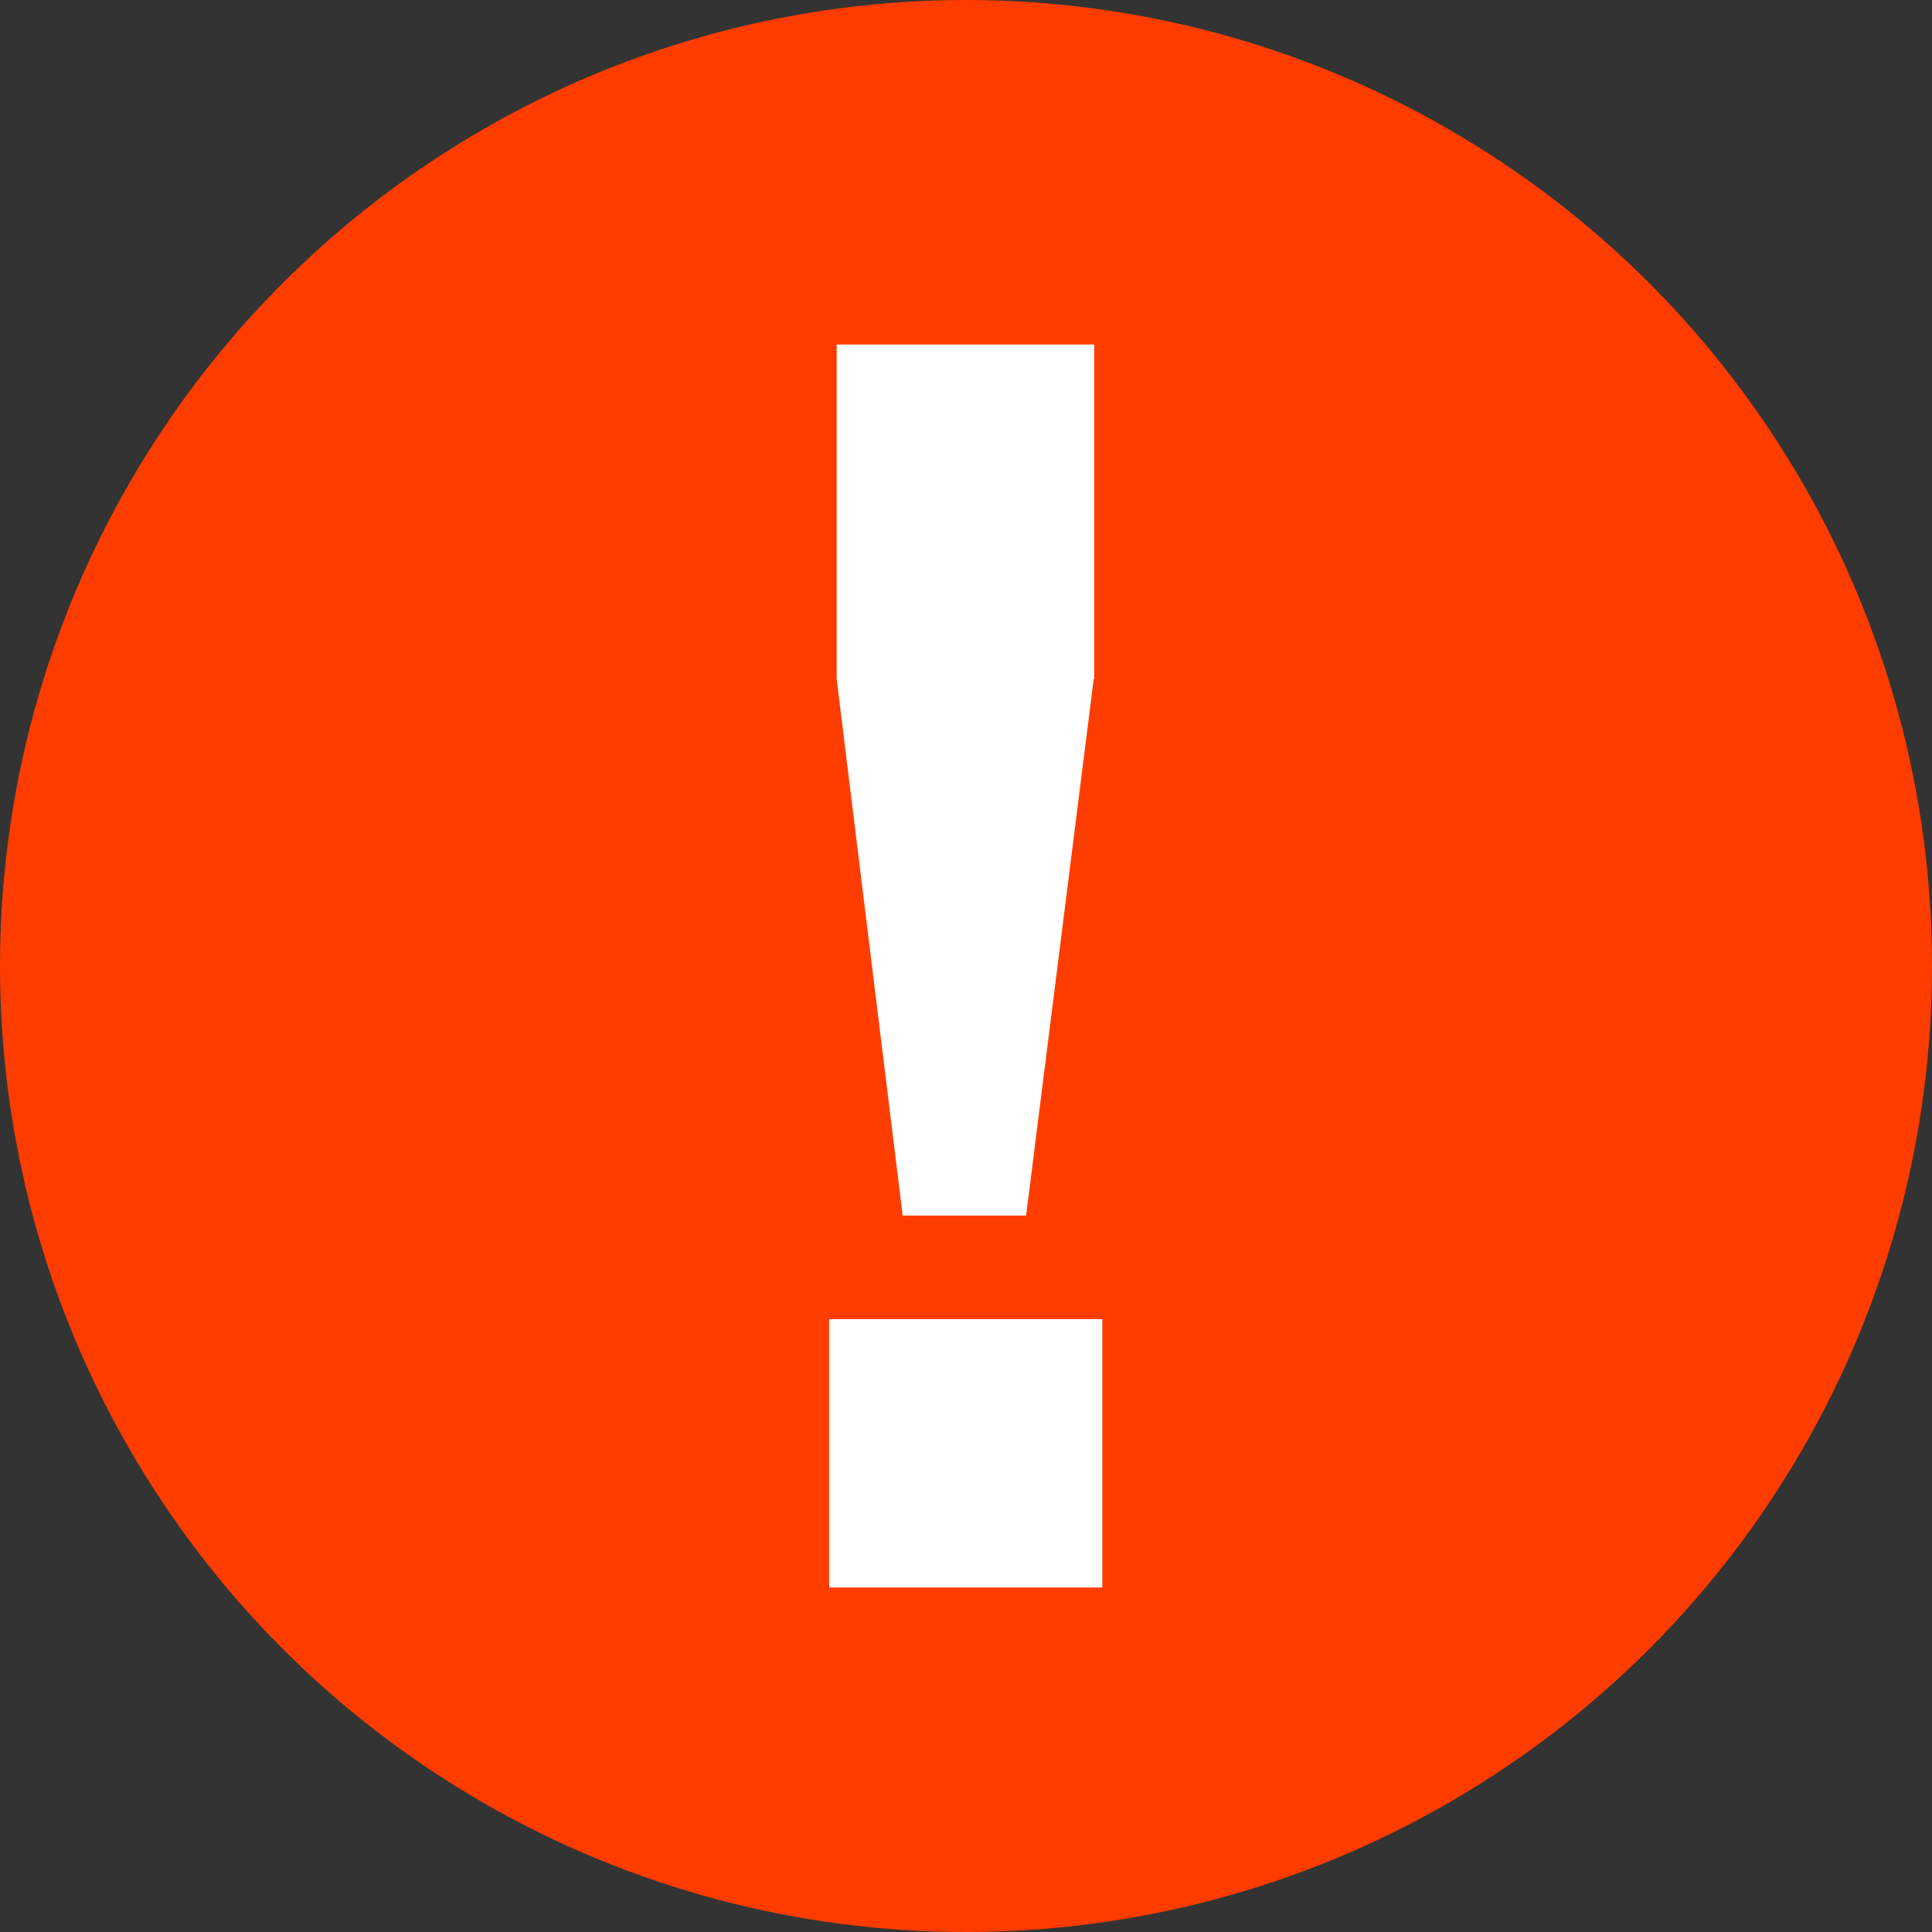 <svg id="Layer_1" data-name="Layer 1" xmlns="http://www.w3.org/2000/svg" viewBox="0 0 36 36"><rect x="0" y="0" width="36" height="36" fill="#333333" stroke="none"/><defs><style>.cls-1{fill:#ff3c00;}.cls-2{fill:#fff;}</style></defs><title>alert</title><circle class="cls-1" cx="18" cy="18" r="18"/><path class="cls-2" d="M15.45,24.58h5.09v5H15.45v-5Zm4.93-11.93-1.26,10h-2.3l-1.23-10V6.42h4.8v6.23Z"/></svg>